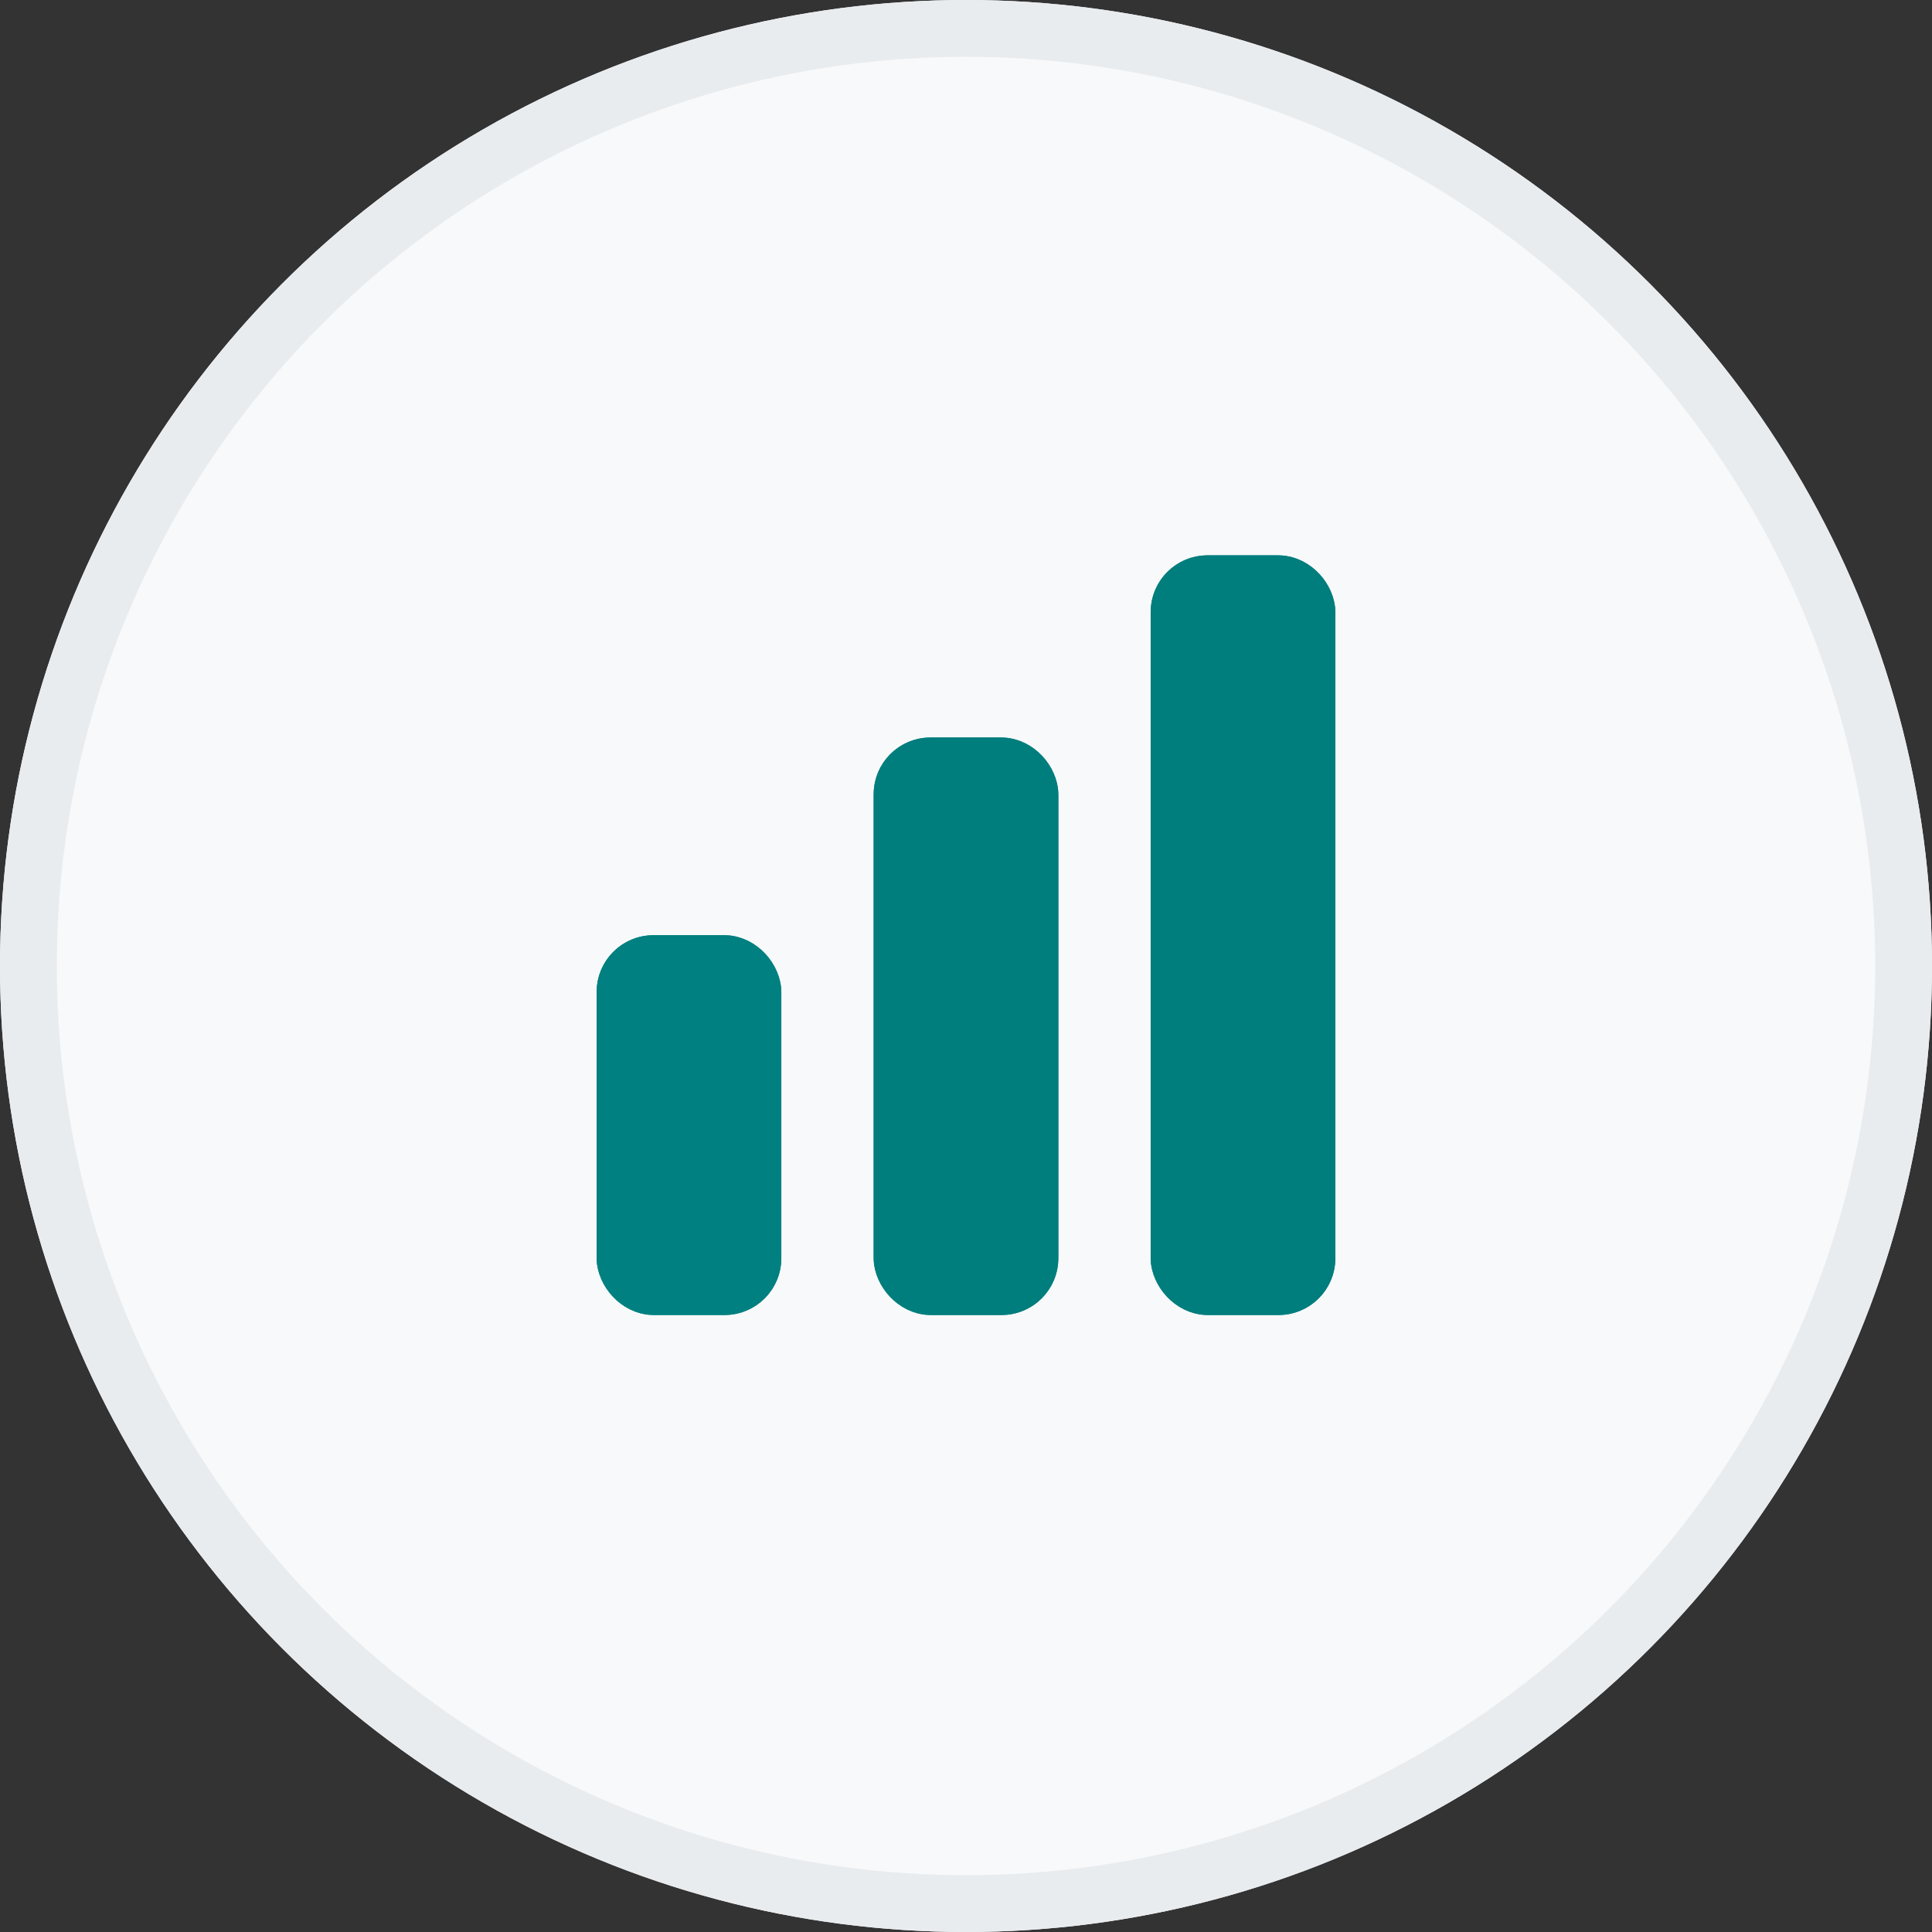 <svg xmlns="http://www.w3.org/2000/svg" width="34" height="34" viewBox="0 0 34 34"><rect x="0" y="0" width="34" height="34" fill="#333333" stroke="none"/><defs><style>.a{fill:#f8f9fa;stroke:#e9ecef;}.b{fill:teal;stroke:teal;}.c{fill:#007d7d;stroke:#007d7d;}.d{stroke:none;}.e{fill:none;}</style></defs><g class="a"><circle class="d" cx="17" cy="17" r="17"/><circle class="e" cx="17" cy="17" r="16.5"/></g><g transform="translate(-1528.5 -3108.205)"><g class="b" transform="translate(1539 3124.663)"><rect class="d" width="3.25" height="6.684" rx="1"/><rect class="e" x="0.5" y="0.5" width="2.25" height="5.684" rx="0.5"/></g><g class="c" transform="translate(1543.875 3121.184)"><rect class="d" width="3.25" height="10.163" rx="1"/><rect class="e" x="0.5" y="0.5" width="2.25" height="9.163" rx="0.5"/></g><g class="c" transform="translate(1548.75 3117.978)"><rect class="d" width="3.25" height="13.369" rx="1"/><rect class="e" x="0.5" y="0.5" width="2.25" height="12.369" rx="0.5"/></g></g></svg>